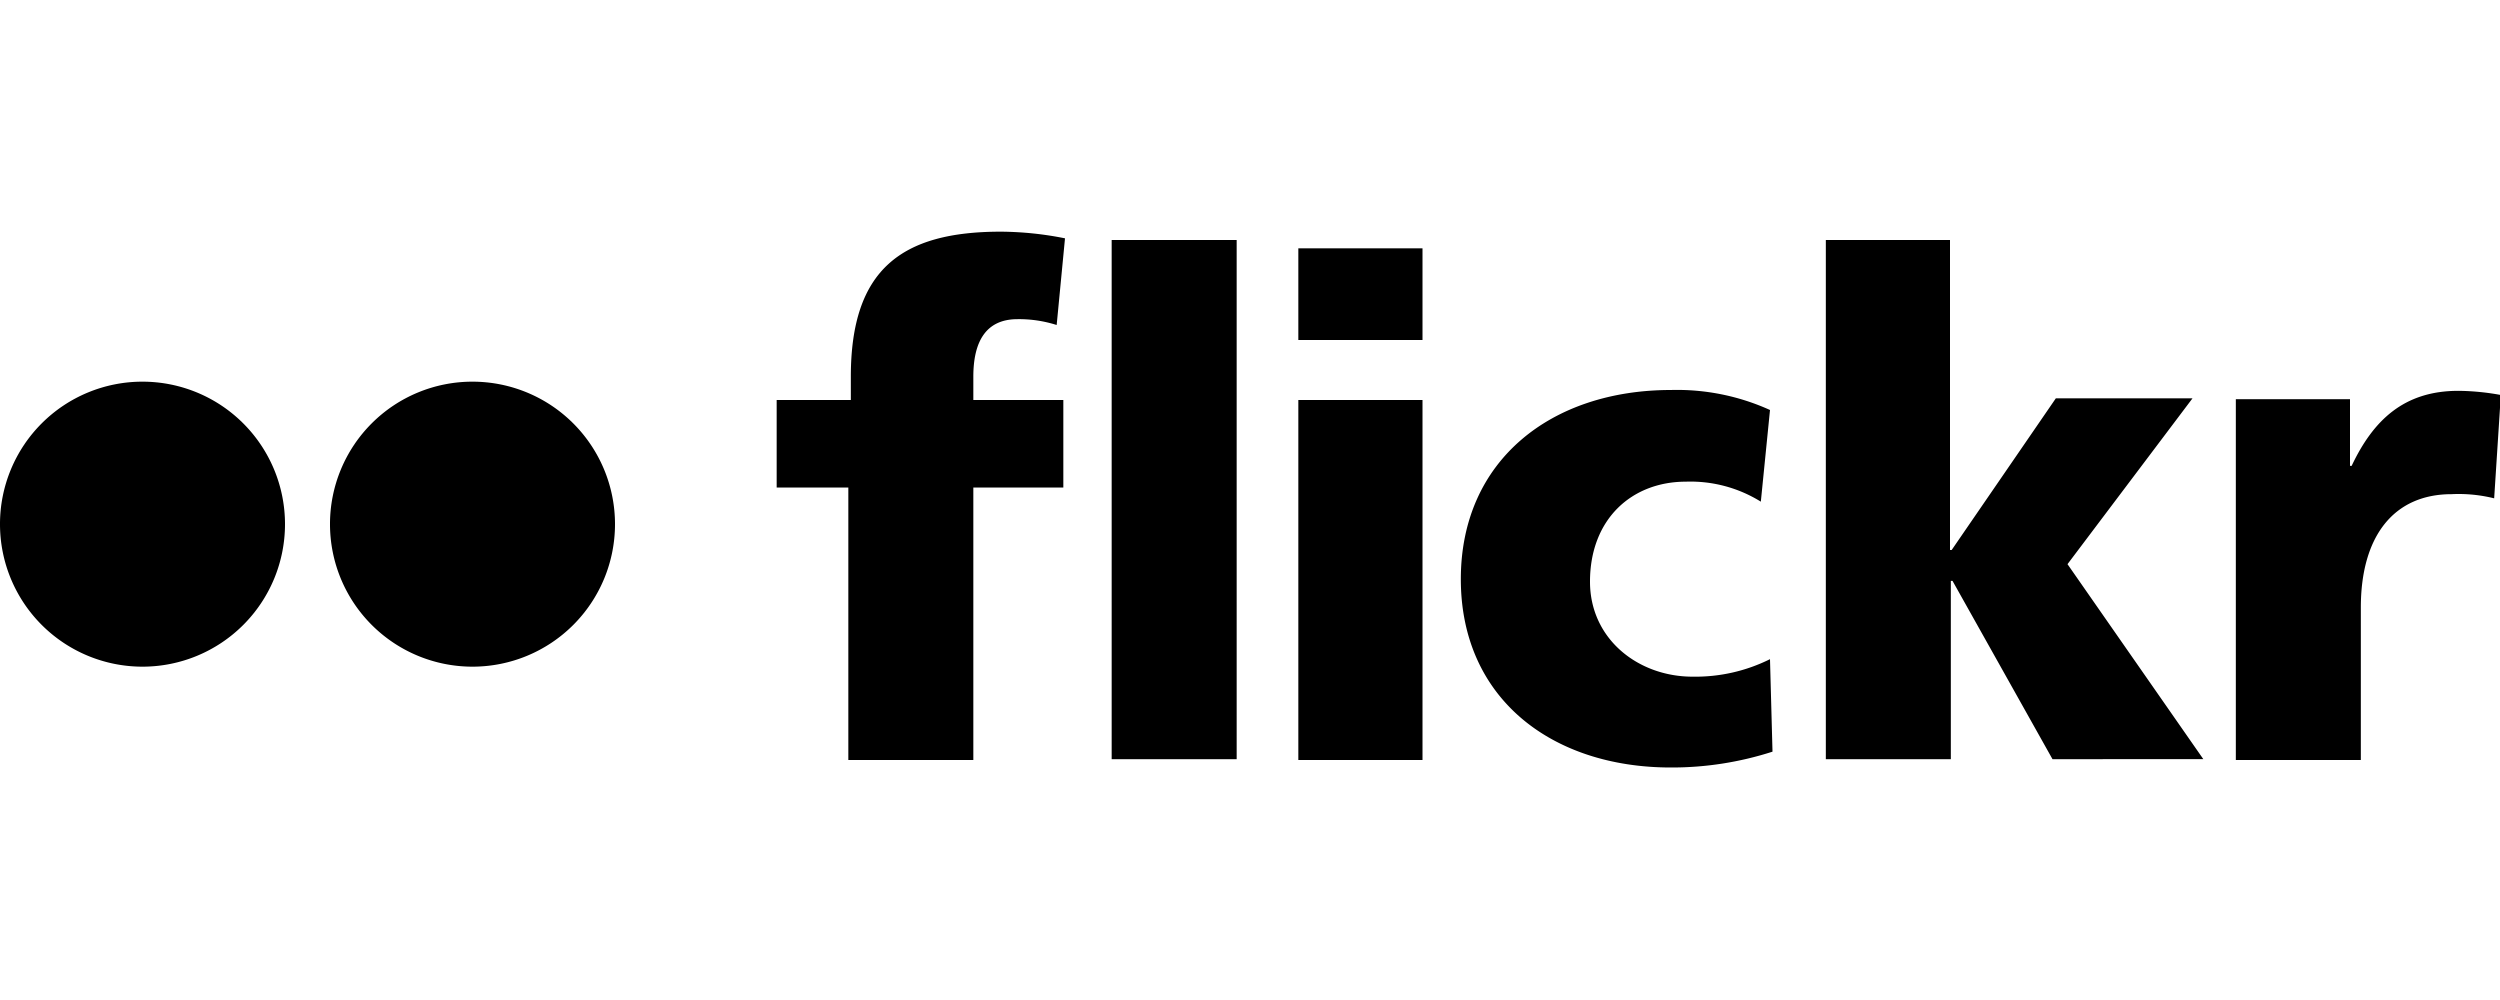 <svg id="Camada_1" data-name="Camada 1" xmlns="http://www.w3.org/2000/svg" viewBox="0 0 300 120"><defs><style>.cls-1{fill:#000;}</style></defs><title>flickr</title><path class="cls-1" d="M101.8,58.5H93.2V48h8.9V45.2c0-12.9,6.1-17.4,18-17.4a40.26,40.26,0,0,1,7.7.8l-1,10.4a14.87,14.87,0,0,0-4.7-.7c-3.8,0-5.3,2.7-5.3,6.9V48h10.8V58.5H116.8V91.2h-15Zm31.6-29.7h15V91.1h-15Zm22.4,1h14.9v11H155.8Zm0,18.2h14.9V91.2H155.8Zm55.5,12.2a16,16,0,0,0-9-2.4c-6.5,0-11.5,4.5-11.5,12,0,6.9,5.8,11.4,12.3,11.4a20.1,20.1,0,0,0,9.3-2.1l.3,11.1a39.33,39.33,0,0,1-12.2,1.9c-14.3,0-25.2-8.3-25.2-22.6s10.9-22.7,25.2-22.7a27,27,0,0,1,11.9,2.4l-1.1,11ZM219,28.8h15V66h.2l12.5-18.2h16.4l-15,19.9,16.3,23.4H246.3l-12-21.4h-.2V91.1h-15V28.8Zm80.3,31a17.68,17.68,0,0,0-5.1-.5c-7,0-10.9,5.1-10.9,13.6V91.2h-15V47.9H282v8h.2c2.6-5.5,6.3-9,12.8-9a29.37,29.37,0,0,1,5.1.5l-.8,12.4Z"/><path class="cls-1" d="M39.6,62.9A17.1,17.1,0,1,0,56.7,45.8,17.09,17.09,0,0,0,39.6,62.9Z"/><path class="cls-1" d="M0,62.9A17.1,17.1,0,1,0,17.1,45.8,17.09,17.09,0,0,0,0,62.9Z"/></svg>